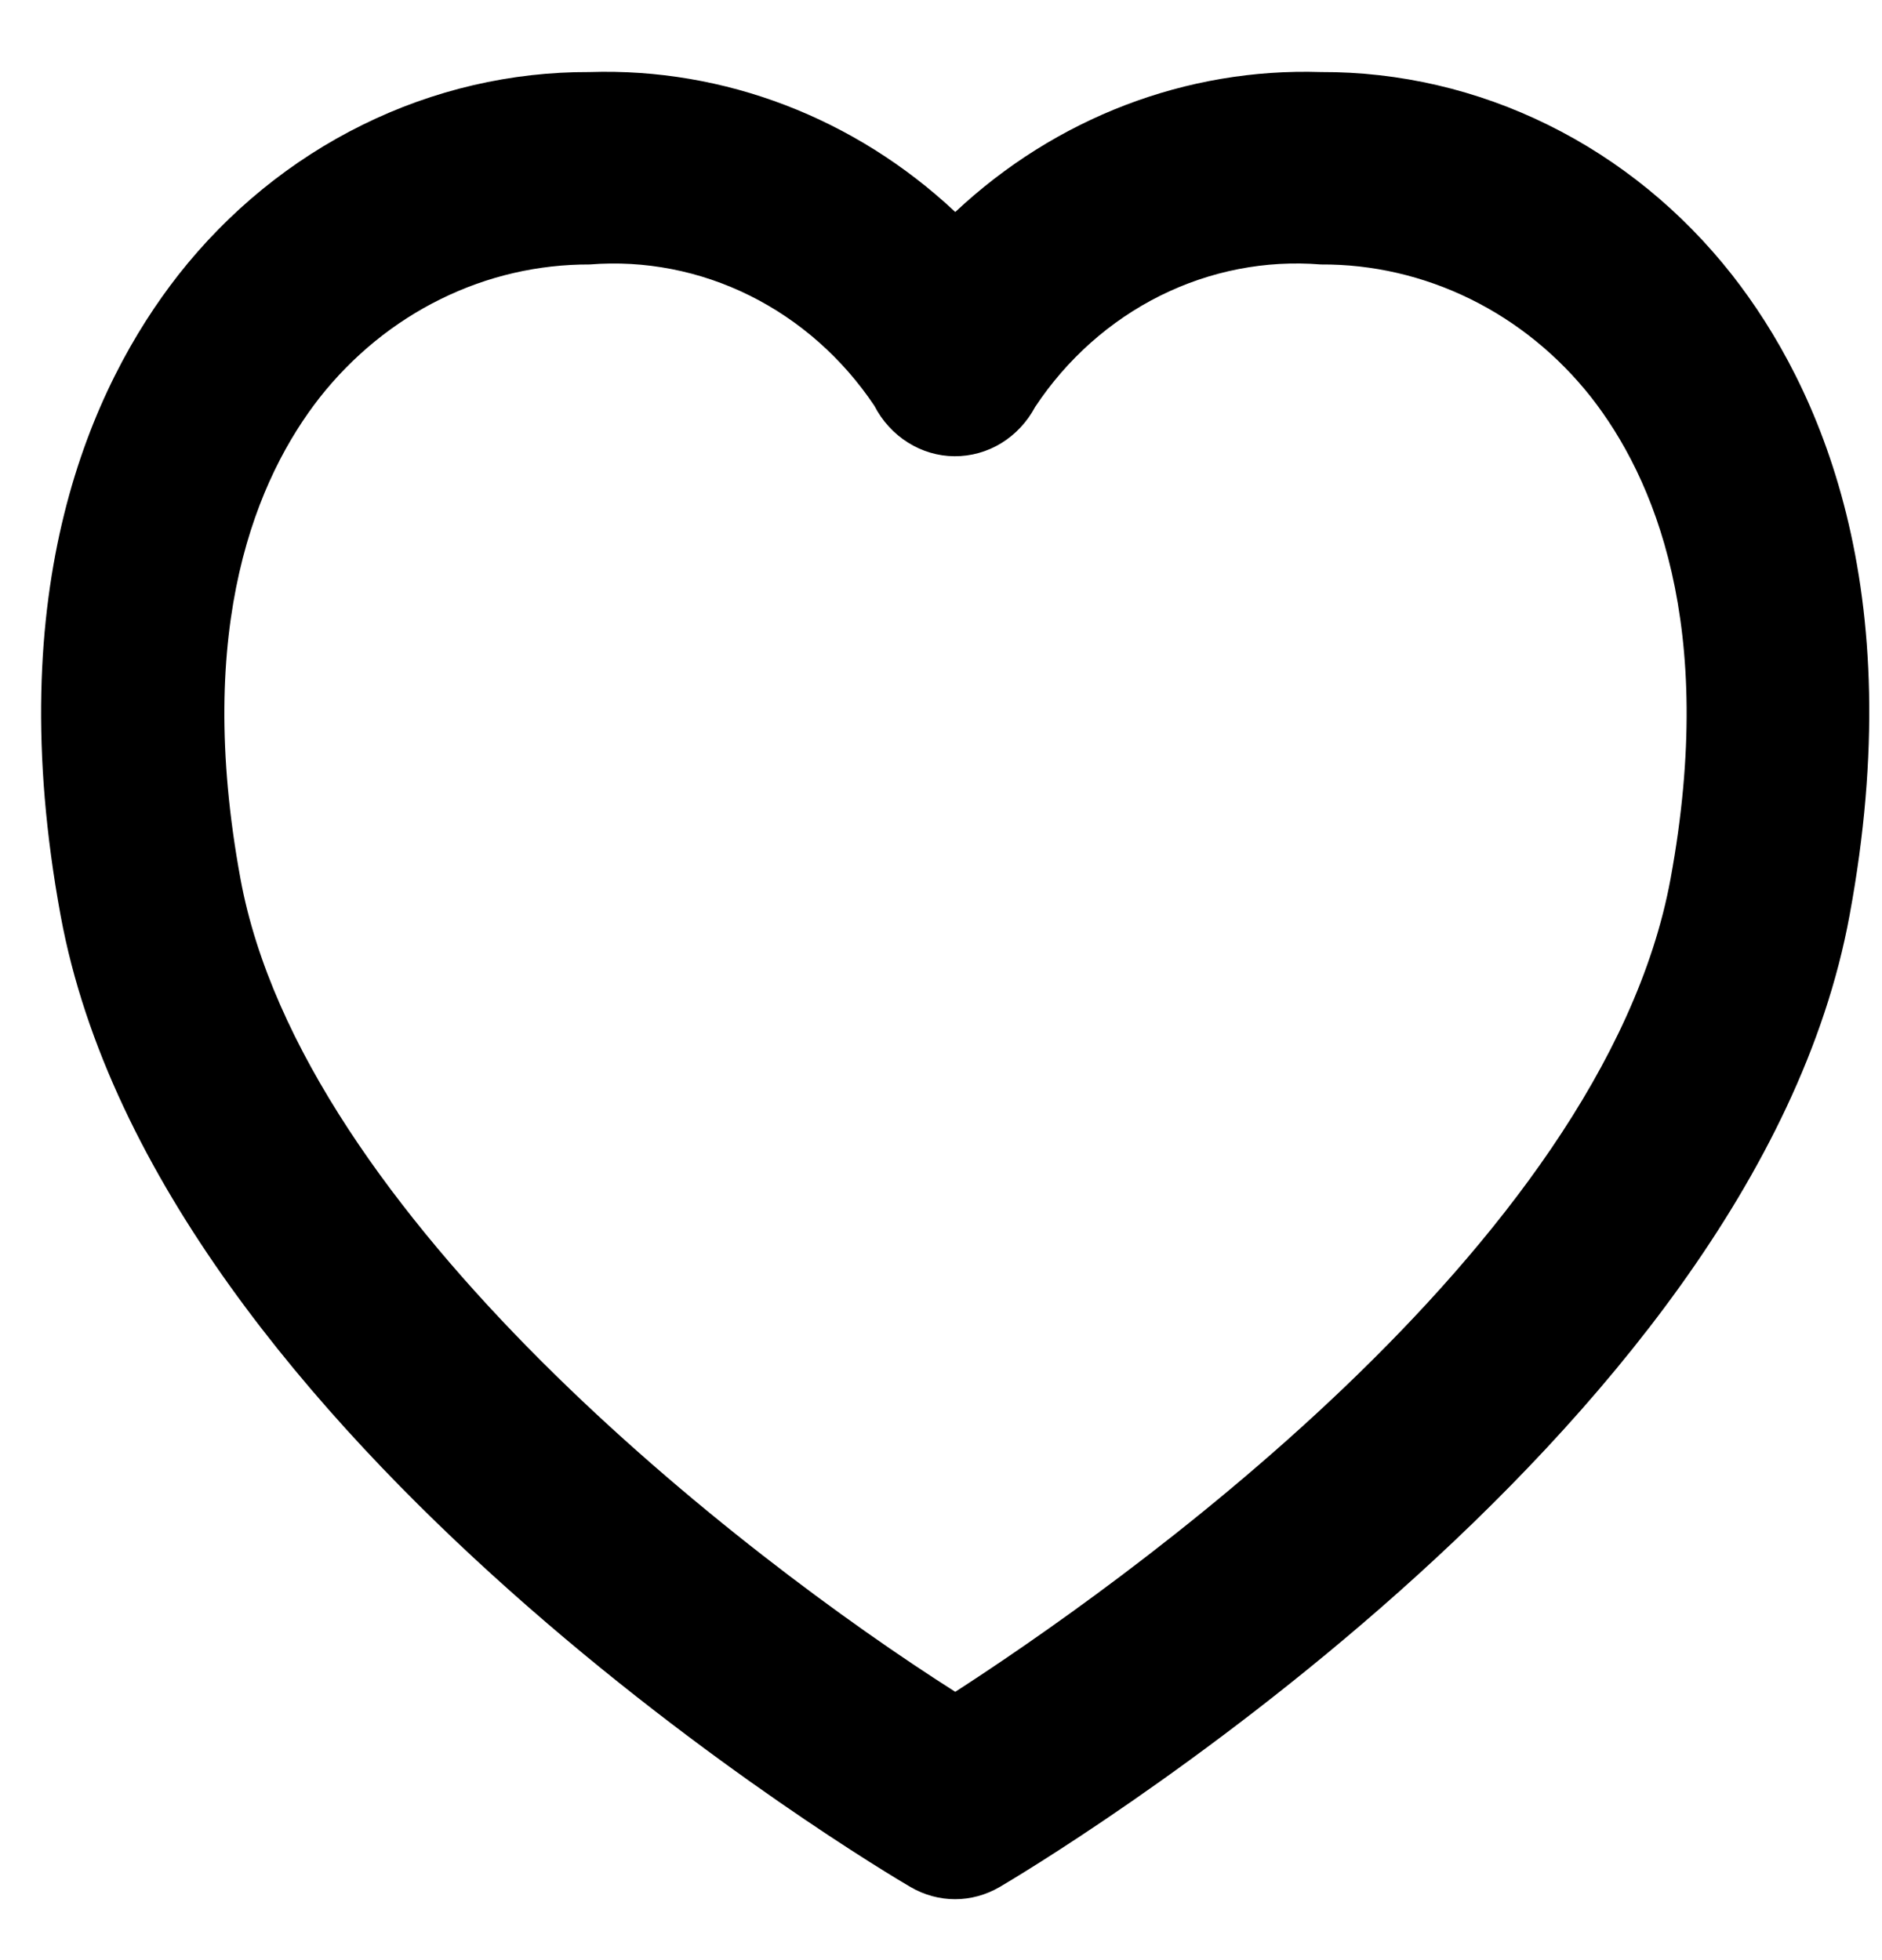 <svg width="24" height="25" viewBox="0 0 24 25" fill="none" xmlns="http://www.w3.org/2000/svg">
<path d="M22.088 3.506C21.45 2.694 20.649 2.04 19.742 1.593C18.835 1.145 17.845 0.915 16.844 0.919C15.13 0.864 13.462 1.503 12.182 2.704C10.902 1.503 9.234 0.864 7.52 0.919C6.518 0.915 5.529 1.145 4.622 1.593C3.715 2.04 2.913 2.694 2.275 3.506C1.165 4.925 0.003 7.492 0.773 11.677C2.003 18.359 11.223 23.843 11.612 24.068C11.785 24.169 11.981 24.223 12.18 24.223C12.378 24.223 12.573 24.169 12.747 24.068C13.139 23.838 22.359 18.354 23.586 11.677C24.361 7.492 23.199 4.925 22.088 3.506ZM21.303 11.211C20.433 15.935 14.114 20.329 12.182 21.578C9.459 19.849 3.858 15.506 3.067 11.211C2.469 7.965 3.287 6.079 4.079 5.068C4.499 4.536 5.024 4.108 5.619 3.815C6.214 3.521 6.863 3.371 7.52 3.373C8.221 3.317 8.925 3.454 9.561 3.77C10.197 4.086 10.745 4.57 11.15 5.175C11.25 5.369 11.398 5.531 11.578 5.644C11.757 5.757 11.963 5.818 12.172 5.819C12.382 5.82 12.588 5.763 12.769 5.652C12.95 5.541 13.099 5.381 13.202 5.188C13.606 4.579 14.155 4.091 14.794 3.772C15.433 3.454 16.139 3.316 16.844 3.373C17.502 3.369 18.152 3.52 18.749 3.813C19.345 4.106 19.872 4.535 20.292 5.068C21.082 6.079 21.901 7.965 21.303 11.211Z" fill="black"/>
</svg>

